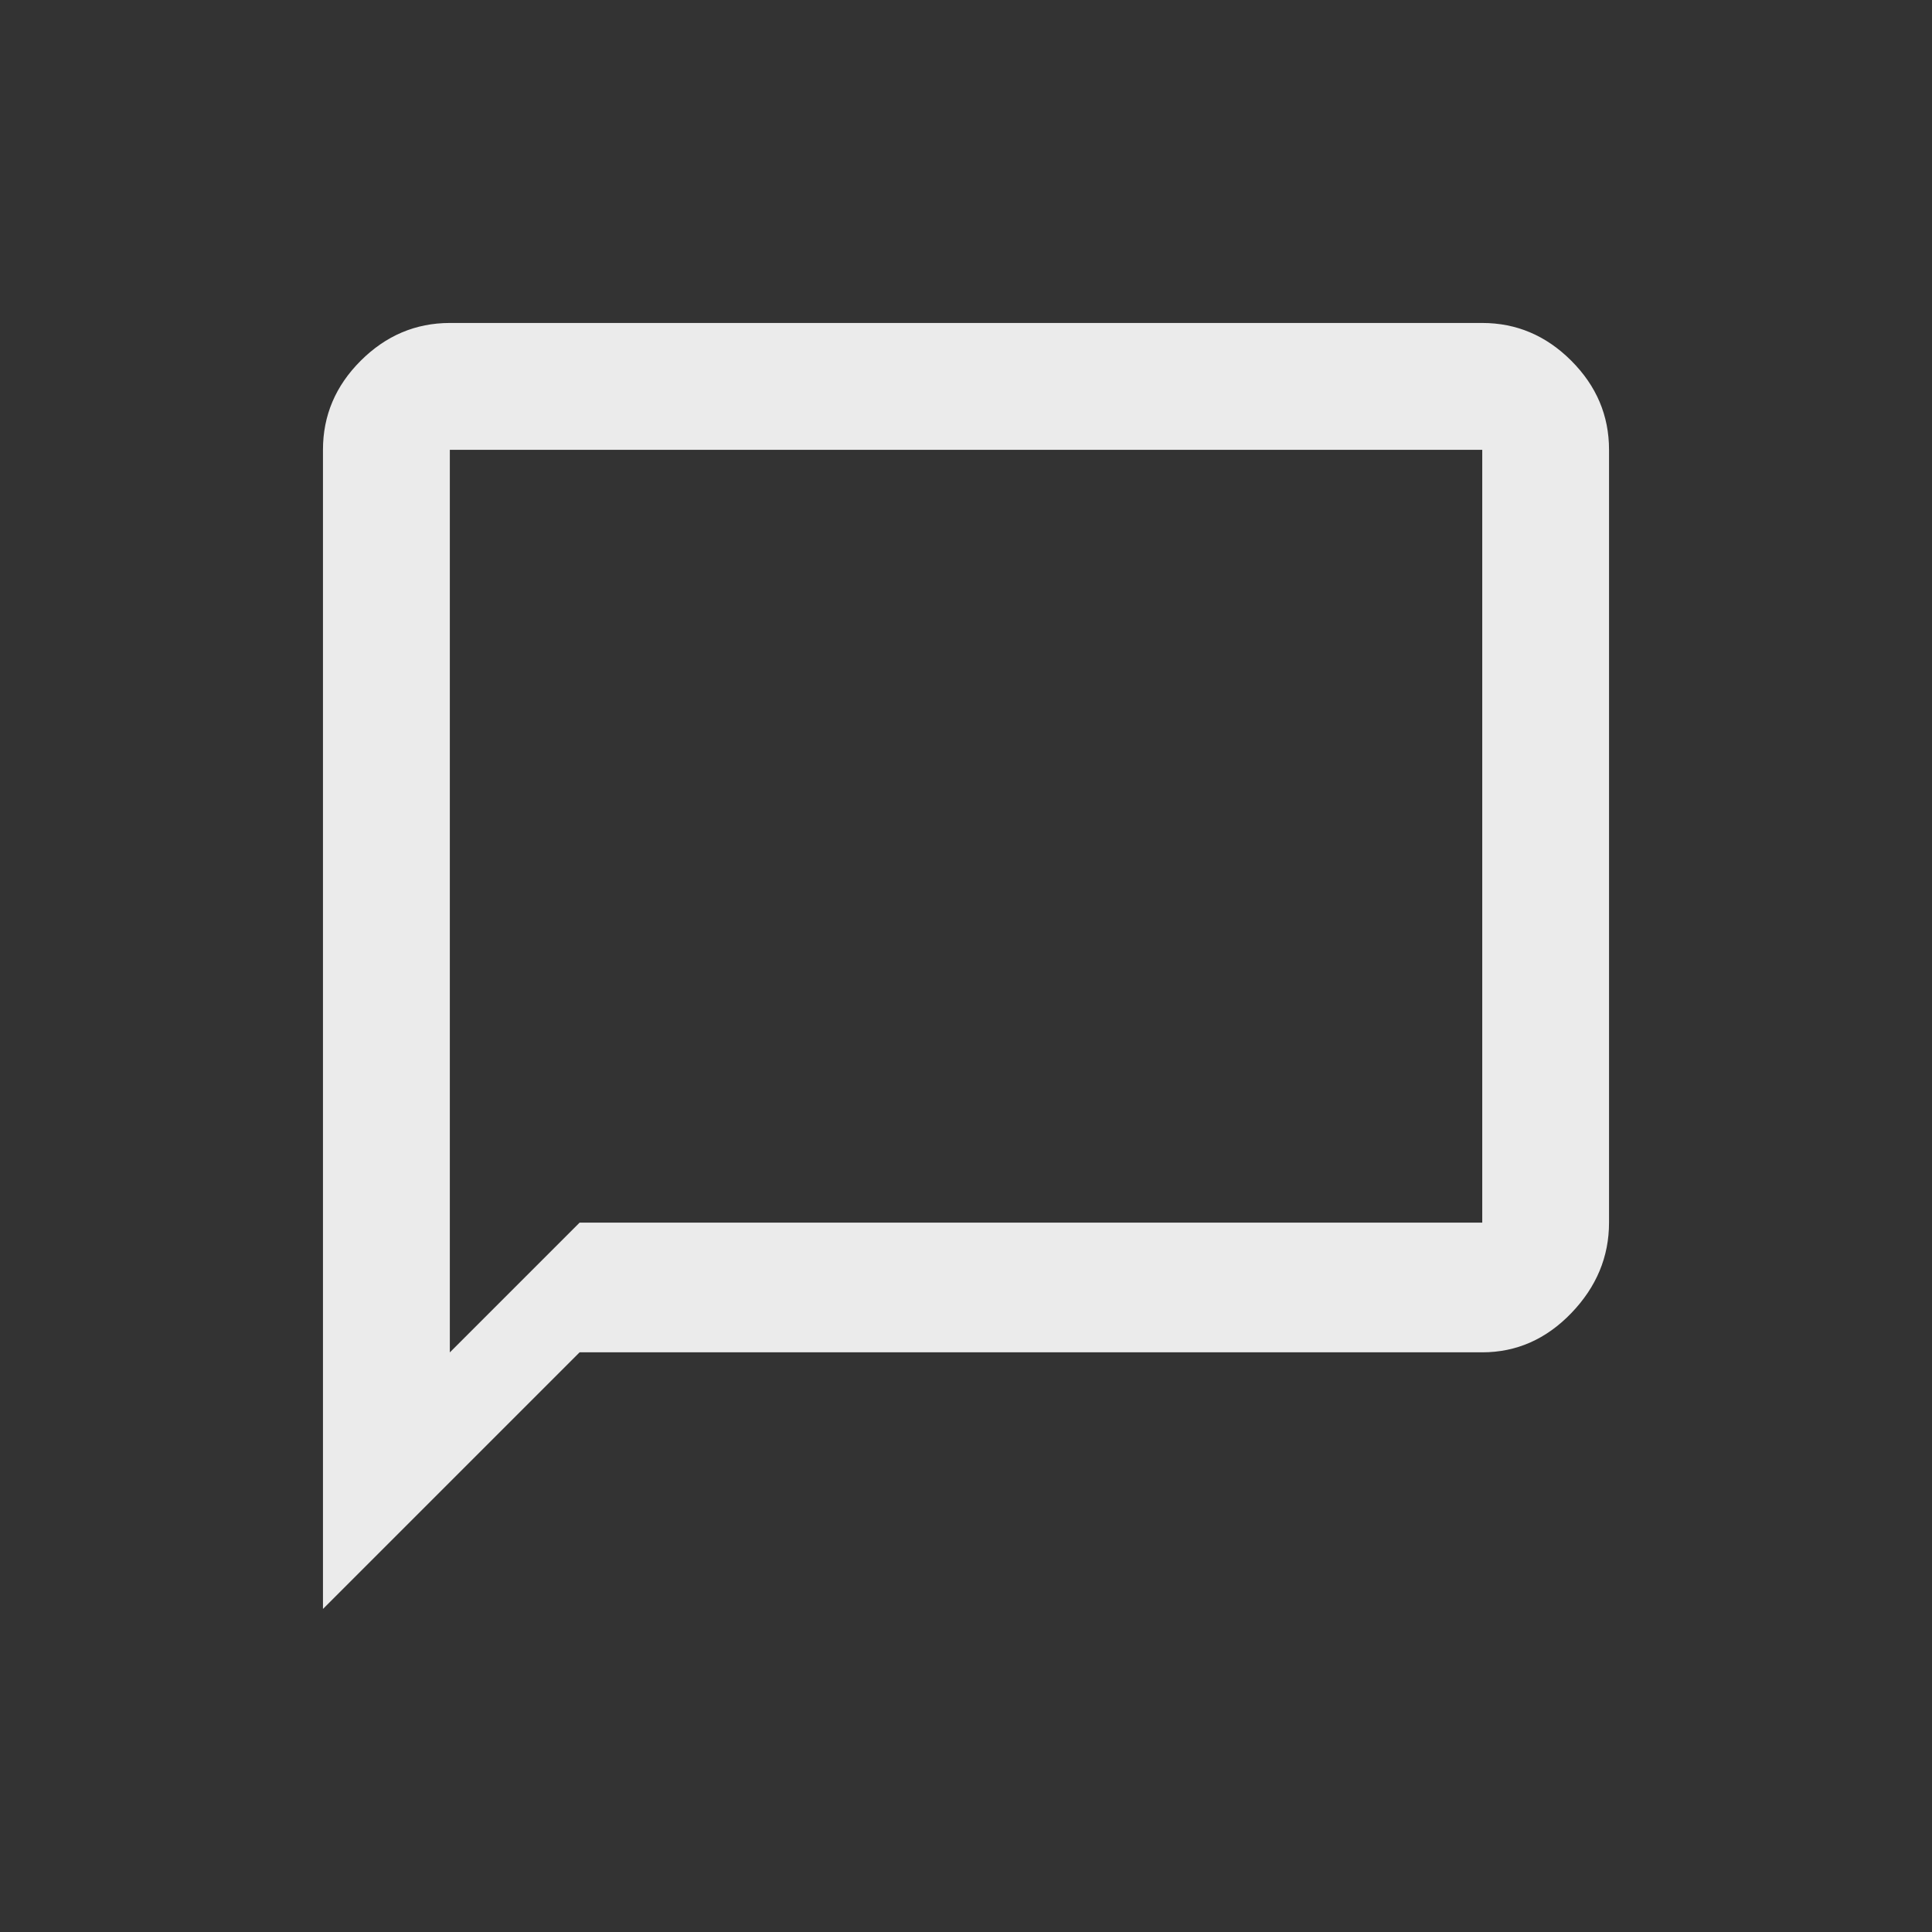 <!-- Generated by IcoMoon.io -->
<svg version="1.1" xmlns="http://www.w3.org/2000/svg" width="24" height="24" viewBox="0 0 24 24">
<rect x="0" y="0" width="24" height="24" fill="#333333" stroke="none"/>
<title>chat_bubble_outline</title>
<path fill="#ebebeb" d="M18.413 15.188v-9.6h-12.825v11.212l1.612-1.612h11.212zM18.413 4.012q0.637 0 1.106 0.469t0.469 1.106v9.6q0 0.638-0.469 1.125t-1.106 0.487h-11.213l-3.188 3.188v-14.4q0-0.638 0.469-1.106t1.106-0.469h12.825z"></path>
</svg>
